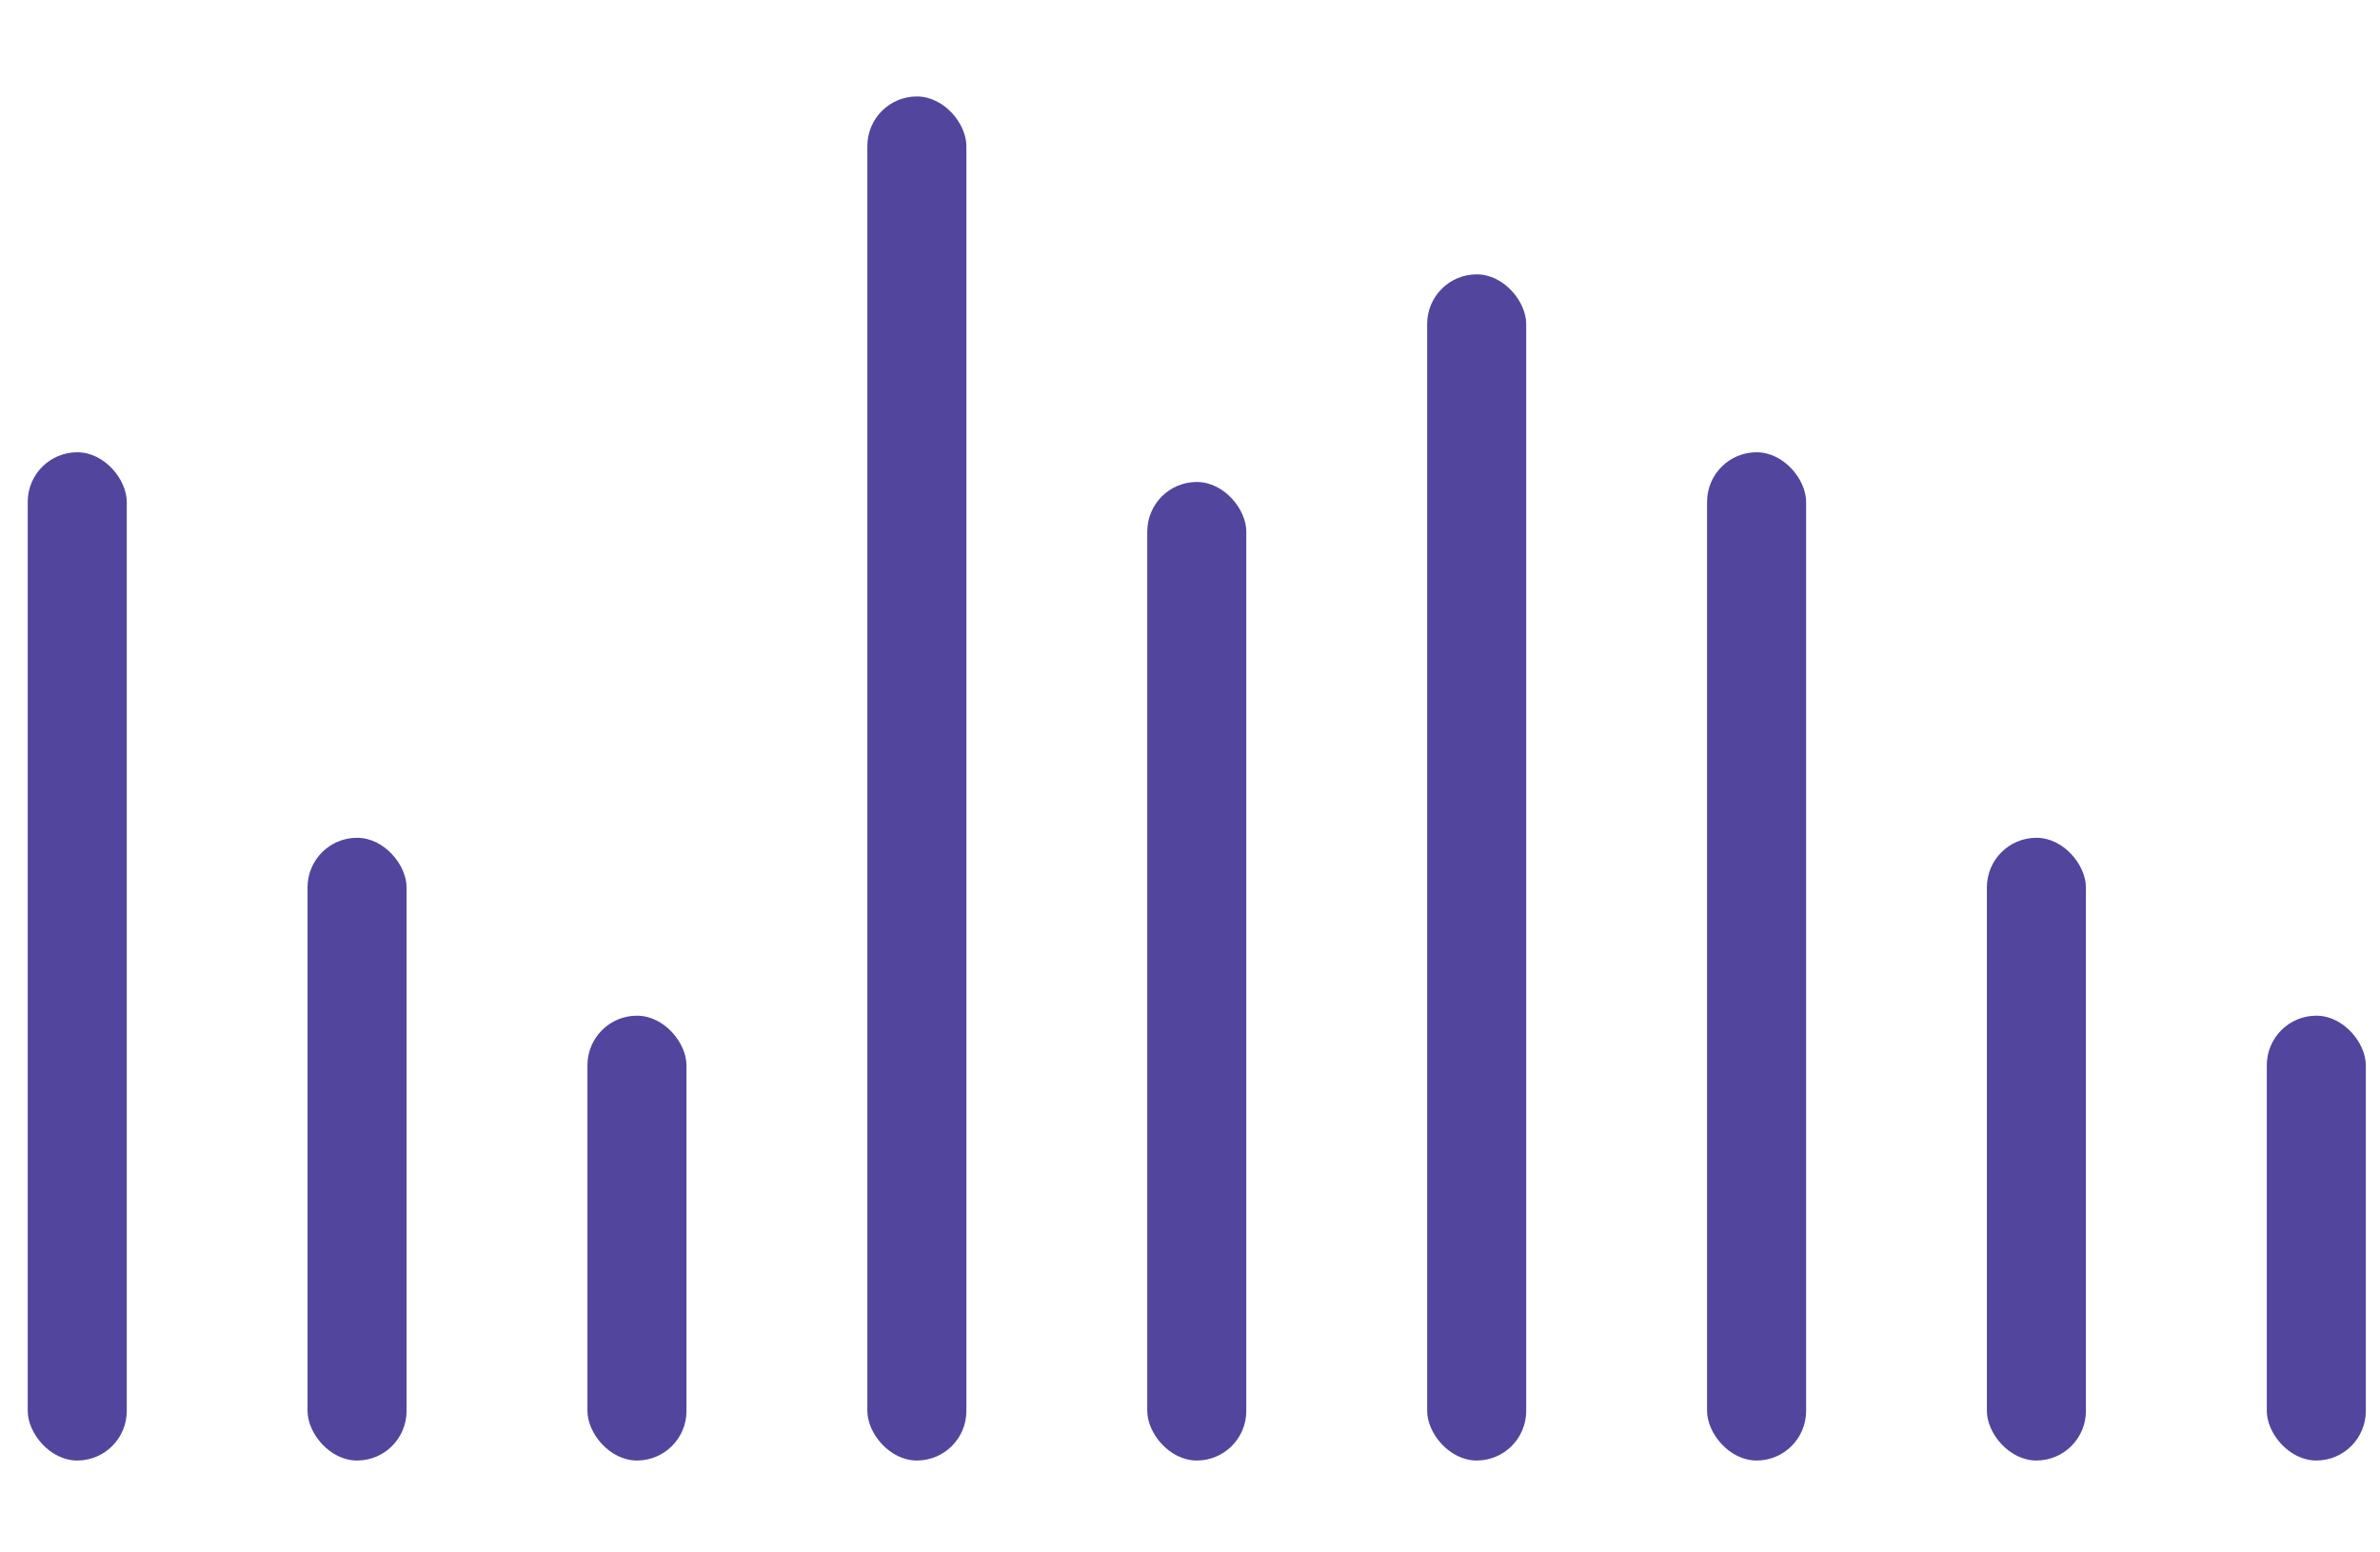 <svg width="23" height="15" viewBox="0 0 23 15" fill="none" xmlns="http://www.w3.org/2000/svg">
<g id="bars">
<rect id="Rectangle" x="0.268" y="4.37" width="0.957" height="9.742" rx="0.479" fill="#51459E"/>
<rect id="Rectangle Copy 7" x="16.497" y="4.37" width="0.957" height="9.742" rx="0.479" fill="#51459E"/>
<rect id="Rectangle Copy 3" x="8.382" y="0.932" width="0.957" height="13.18" rx="0.479" fill="#51459E"/>
<rect id="Rectangle Copy" x="2.972" y="8.095" width="0.957" height="6.017" rx="0.479" fill="#51459E"/>
<rect id="Rectangle Copy 9" x="19.201" y="8.095" width="0.957" height="6.017" rx="0.479" fill="#51459E"/>
<rect id="Rectangle Copy 5" x="11.087" y="4.657" width="0.957" height="9.455" rx="0.479" fill="#51459E"/>
<rect id="Rectangle Copy 2" x="5.677" y="9.814" width="0.957" height="4.298" rx="0.479" fill="#51459E"/>
<rect id="Rectangle Copy 11" x="21.906" y="9.814" width="0.957" height="4.298" rx="0.479" fill="#51459E"/>
<rect id="Rectangle Copy 6" x="13.792" y="2.651" width="0.957" height="11.461" rx="0.479" fill="#51459E"/>
</g>
</svg>
